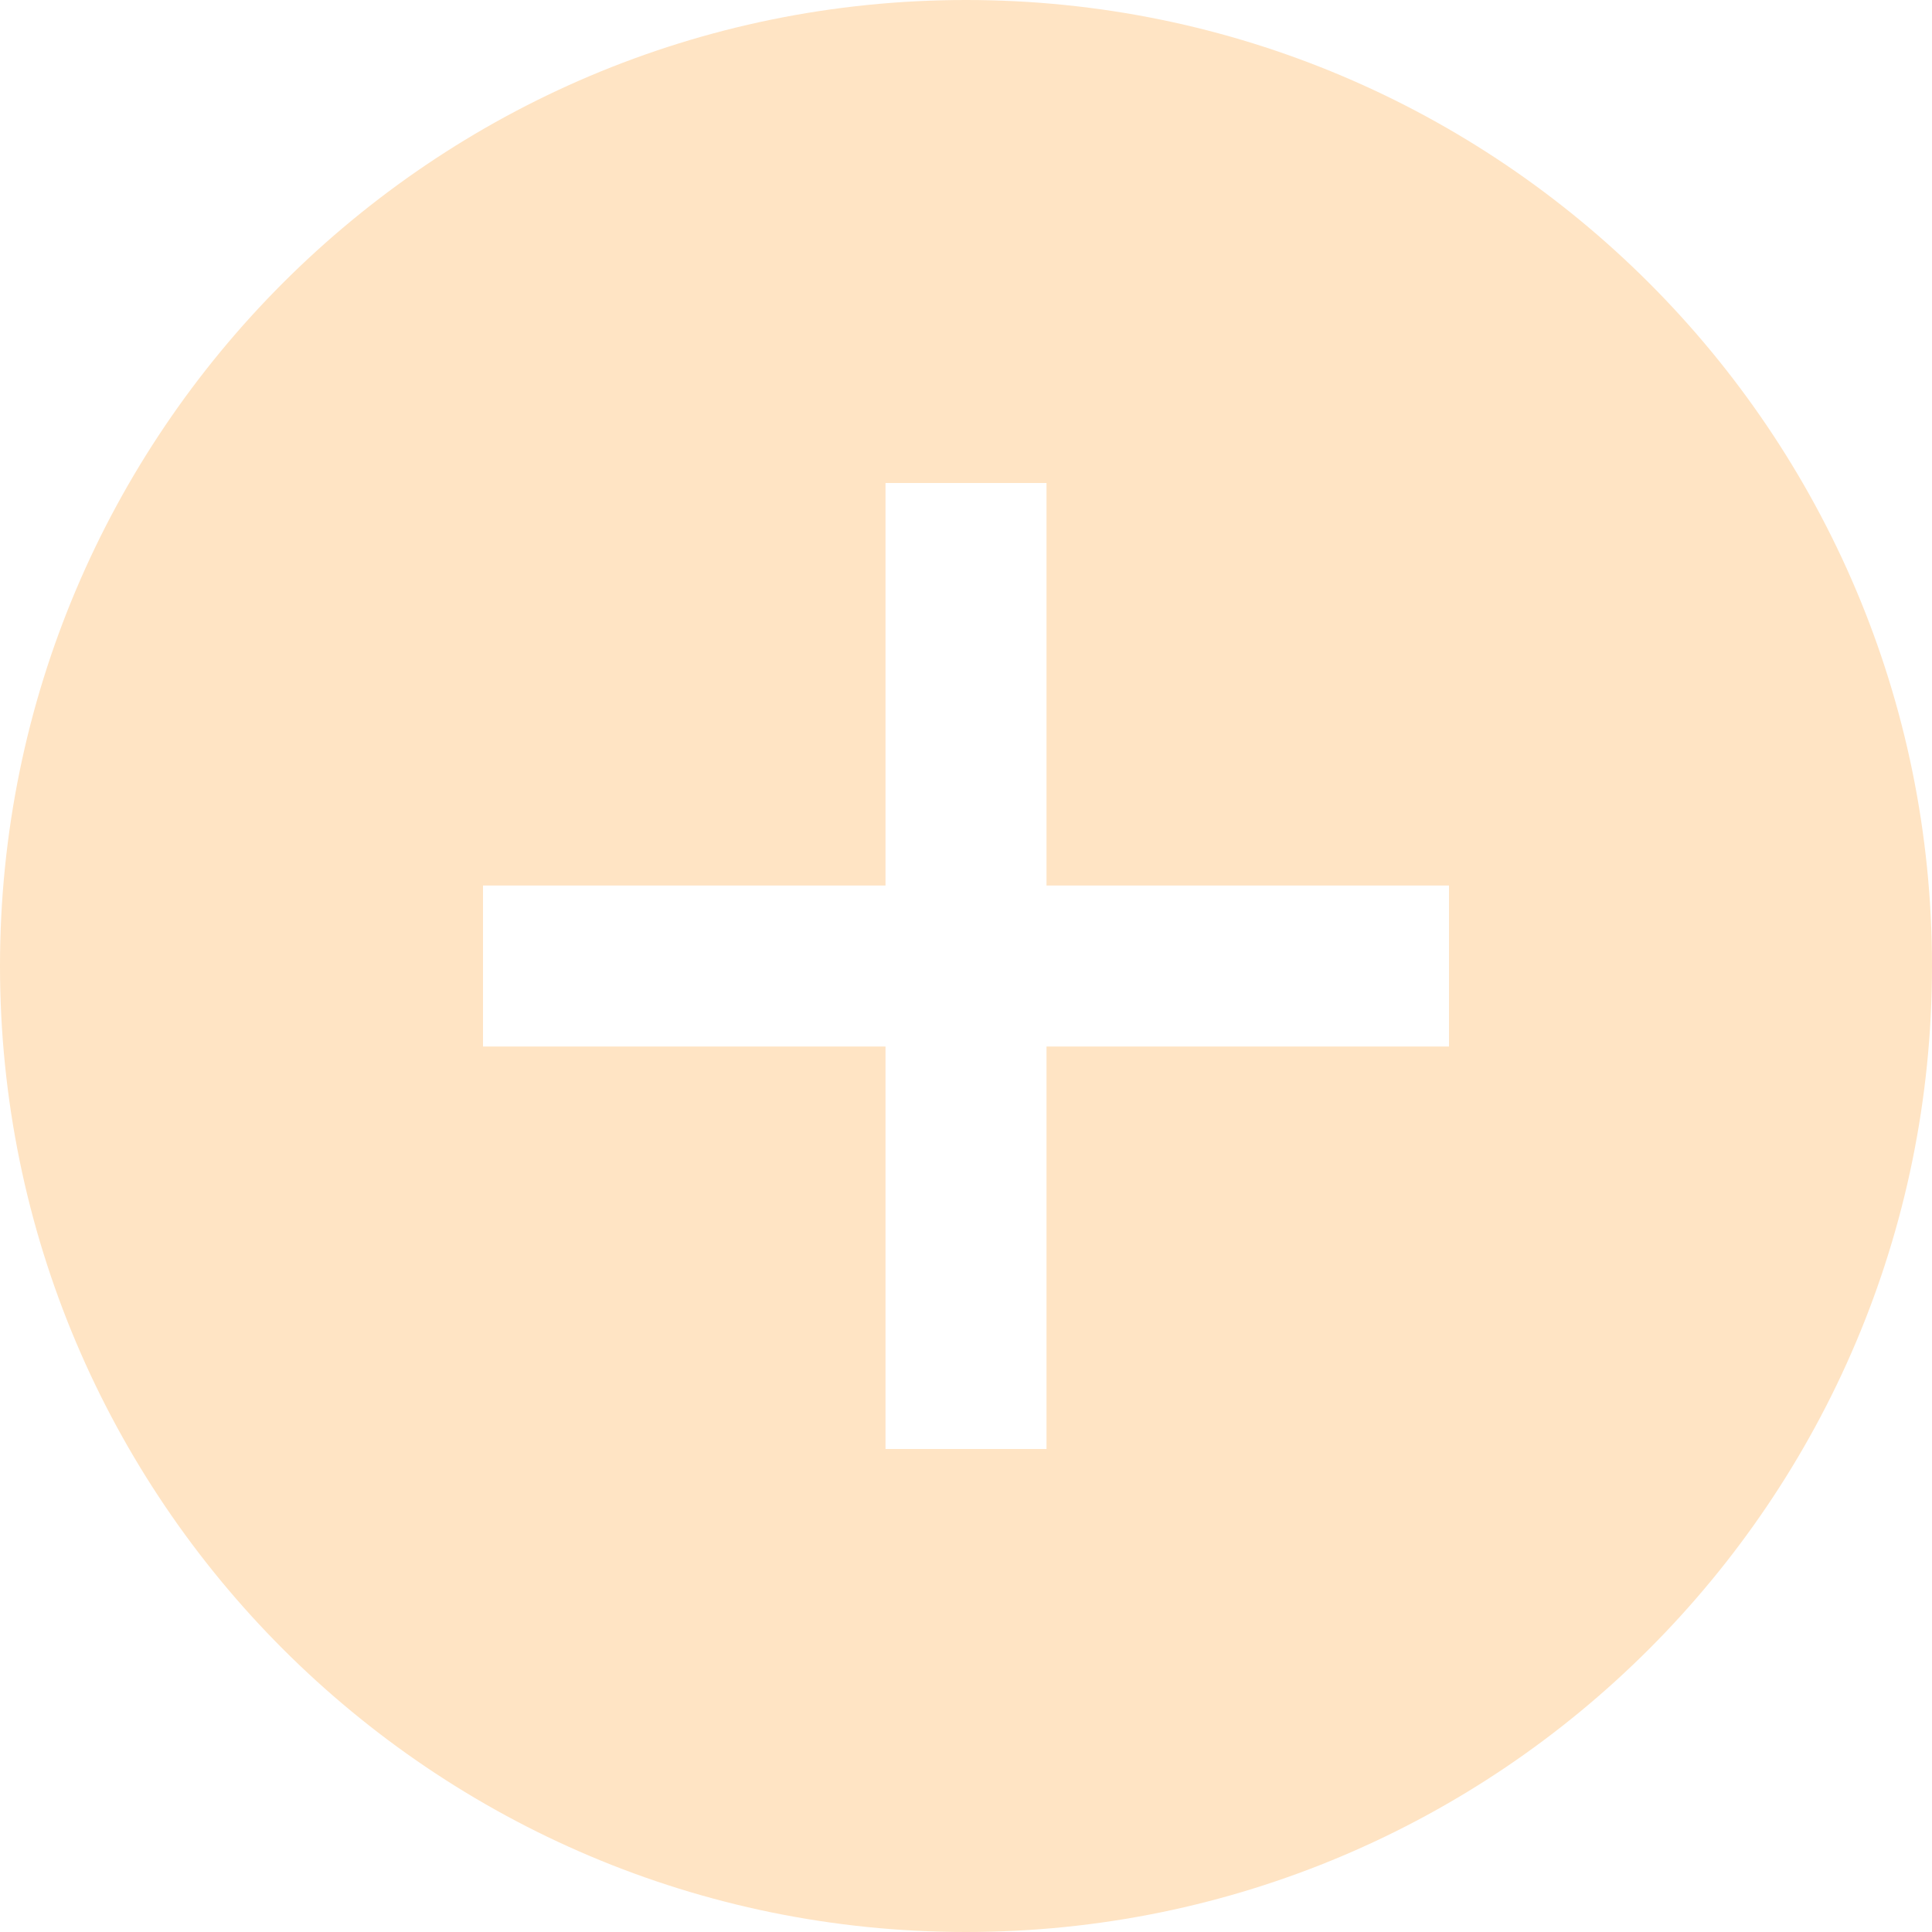 <svg xmlns="http://www.w3.org/2000/svg" width="24" height="24" viewBox="0 0 24 24"><path fill="bisque" d="M12 0c-6.627 0-12 5.373-12 12s5.373 12 12 12 12-5.373 12-12-5.373-12-12-12zm6 13h-5v5h-2v-5h-5v-2h5v-5h2v5h5v2z"/></svg>